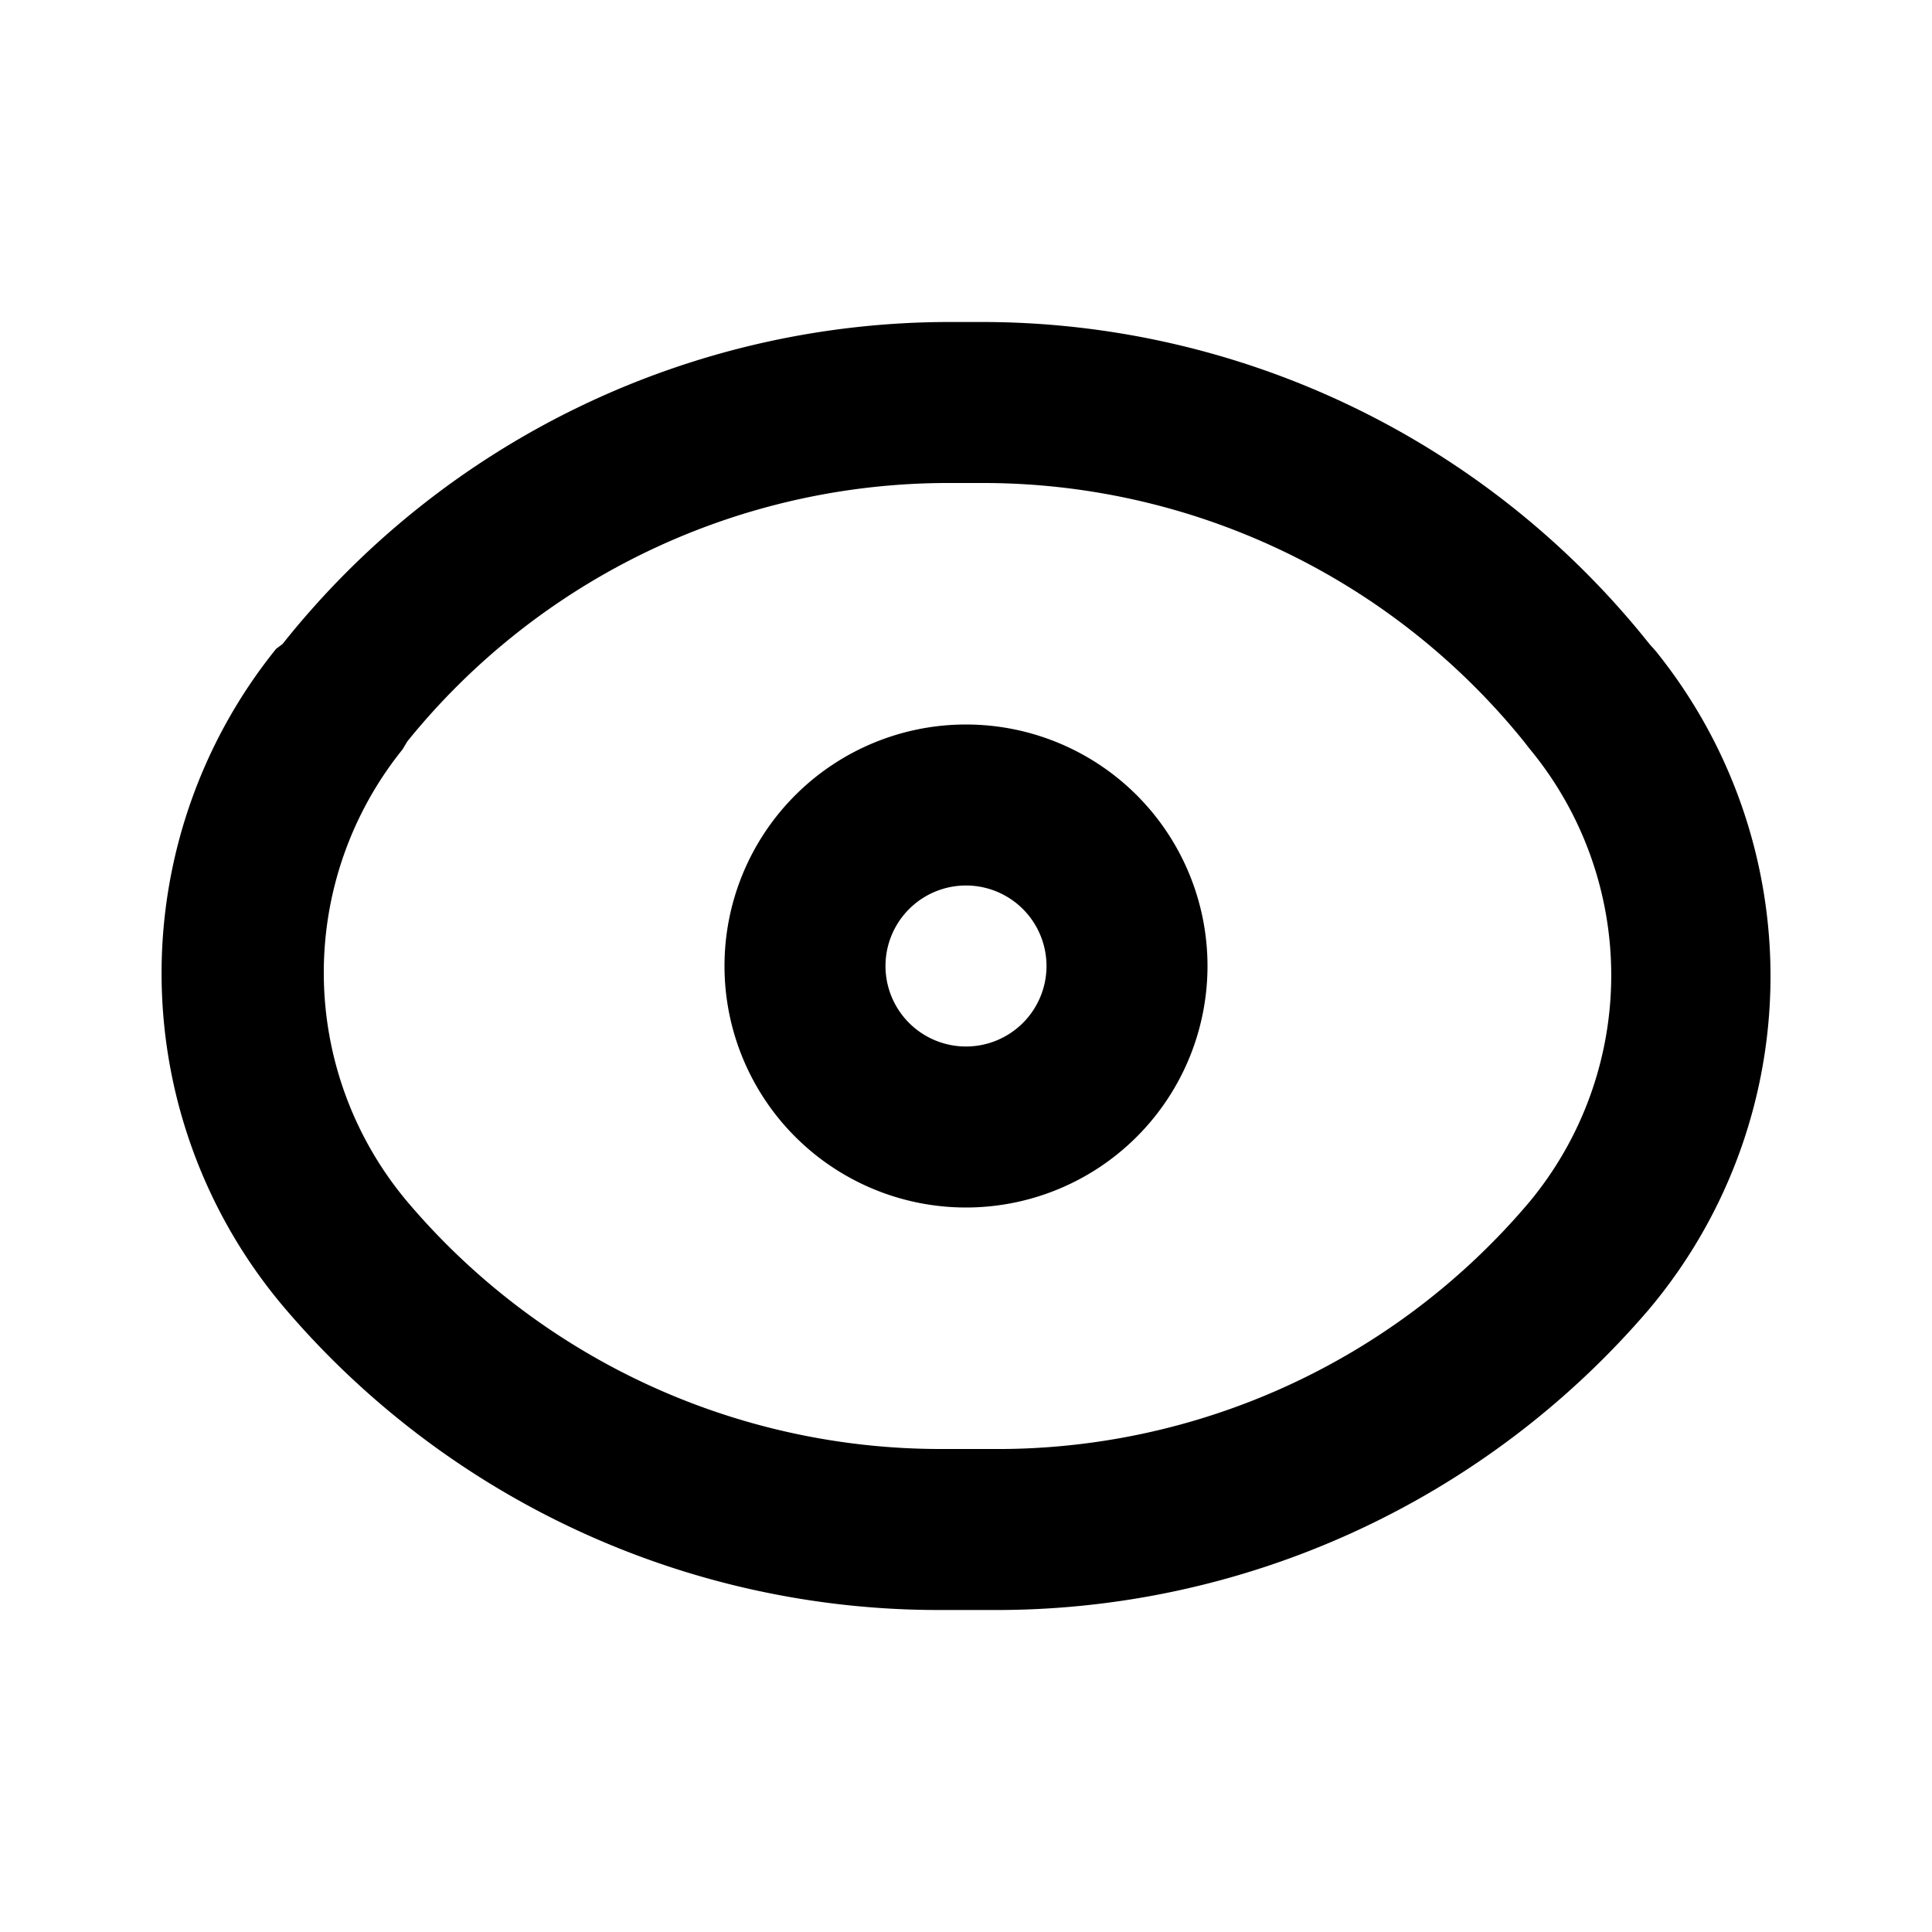 <?xml version="1.0" standalone="no"?><!DOCTYPE svg PUBLIC "-//W3C//DTD SVG 1.1//EN" "http://www.w3.org/Graphics/SVG/1.1/DTD/svg11.dtd"><svg t="1709798463562" class="icon" viewBox="0 0 1024 1024" version="1.1" xmlns="http://www.w3.org/2000/svg" p-id="5162" xmlns:xlink="http://www.w3.org/1999/xlink" width="16" height="16"><path d="M525.227 853.333h-26.88a455.253 455.253 0 0 1-348.16-160.853 273.92 273.92 0 0 1-3.84-348.587L149.76 341.333a451.84 451.84 0 0 1 354.133-170.667h16.213a452.267 452.267 0 0 1 354.133 170.667l3.413 3.84a274.347 274.347 0 0 1-3.84 349.013A455.253 455.253 0 0 1 525.227 853.333z m-21.333-597.333a368.64 368.64 0 0 0-288 136.96l-2.56 4.267a188.587 188.587 0 0 0 2.987 240.213A370.347 370.347 0 0 0 498.347 768h26.88A369.067 369.067 0 0 0 810.667 637.013a188.16 188.16 0 0 0 0-240.213l-2.987-3.84A368.64 368.64 0 0 0 520.107 256z" p-id="5163"></path><path d="M512 640a128 128 0 1 1 128-128 128 128 0 0 1-128 128z m0-170.667a42.667 42.667 0 1 0 42.667 42.667 42.667 42.667 0 0 0-42.667-42.667z" p-id="5164"></path></svg>